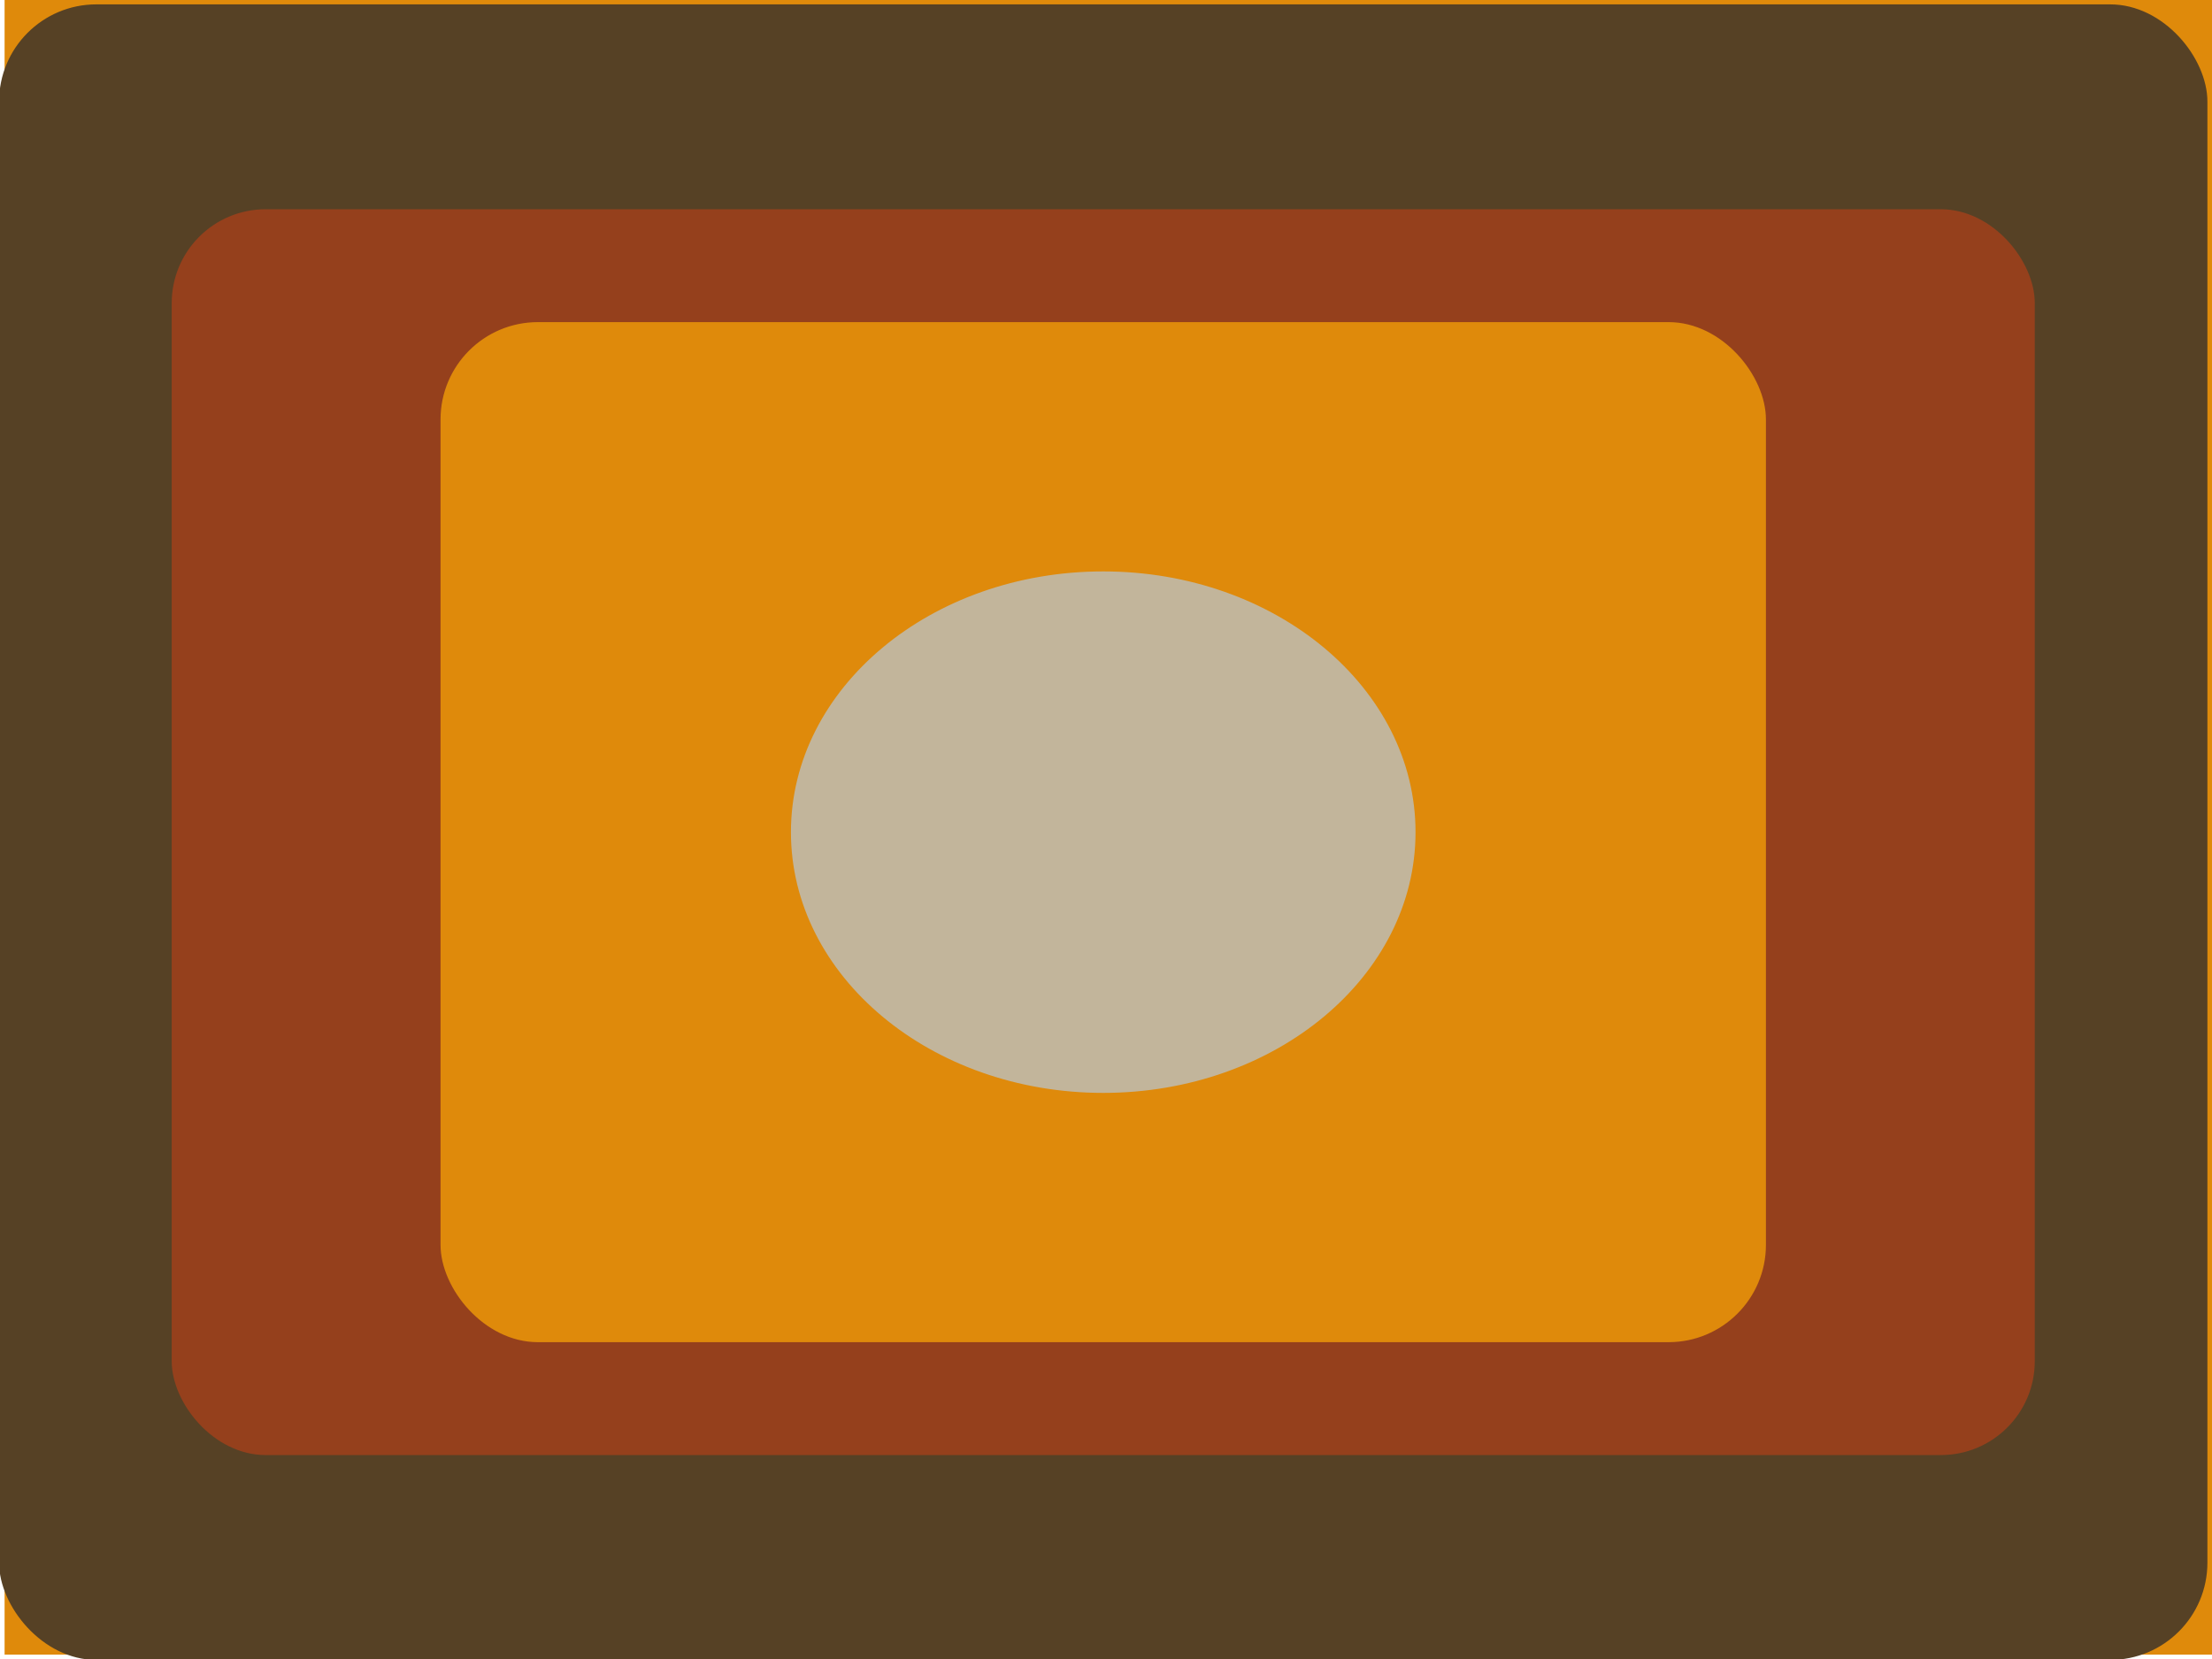 <?xml version="1.0" encoding="UTF-8"?>
<svg id="Layer_1" xmlns="http://www.w3.org/2000/svg" version="1.1" viewBox="0 0 1200 900">
  <!-- Generator: Adobe Illustrator 29.3.1, SVG Export Plug-In . SVG Version: 2.1.0 Build 151)  -->
  <defs>
    <style>
      .st0 {
        fill: #df8a0b;
        stroke: #df8a0b;
      }

      .st0, .st1, .st2, .st3 {
        stroke-miterlimit: 10;
      }

      .st1 {
        fill: #564125;
        stroke: #564125;
      }

      .st2 {
        fill: #95401c;
        stroke: #95401c;
      }

      .st3 {
        fill: #c2b59b;
        stroke: #c2b59b;
        stroke-width: 2px;
      }
    </style>
  </defs>
  <rect class="st0" x="2.99" y="0" width="1197.01" height="897.13"/>
  <rect class="st1" x="0" y="2.87" width="1197.01" height="897.13" rx="52.26" ry="52.26"/>
  <rect class="st2" x="93.65" y="114.02" width="1009.71" height="674.84" rx="50.44" ry="50.44"/>
  <rect class="st0" x="239.49" y="175.25" width="718.02" height="552.37" rx="52.3" ry="52.3"/>
  <ellipse class="st3" cx="598.5" cy="451.44" rx="168.42" ry="140.45"/>
</svg>